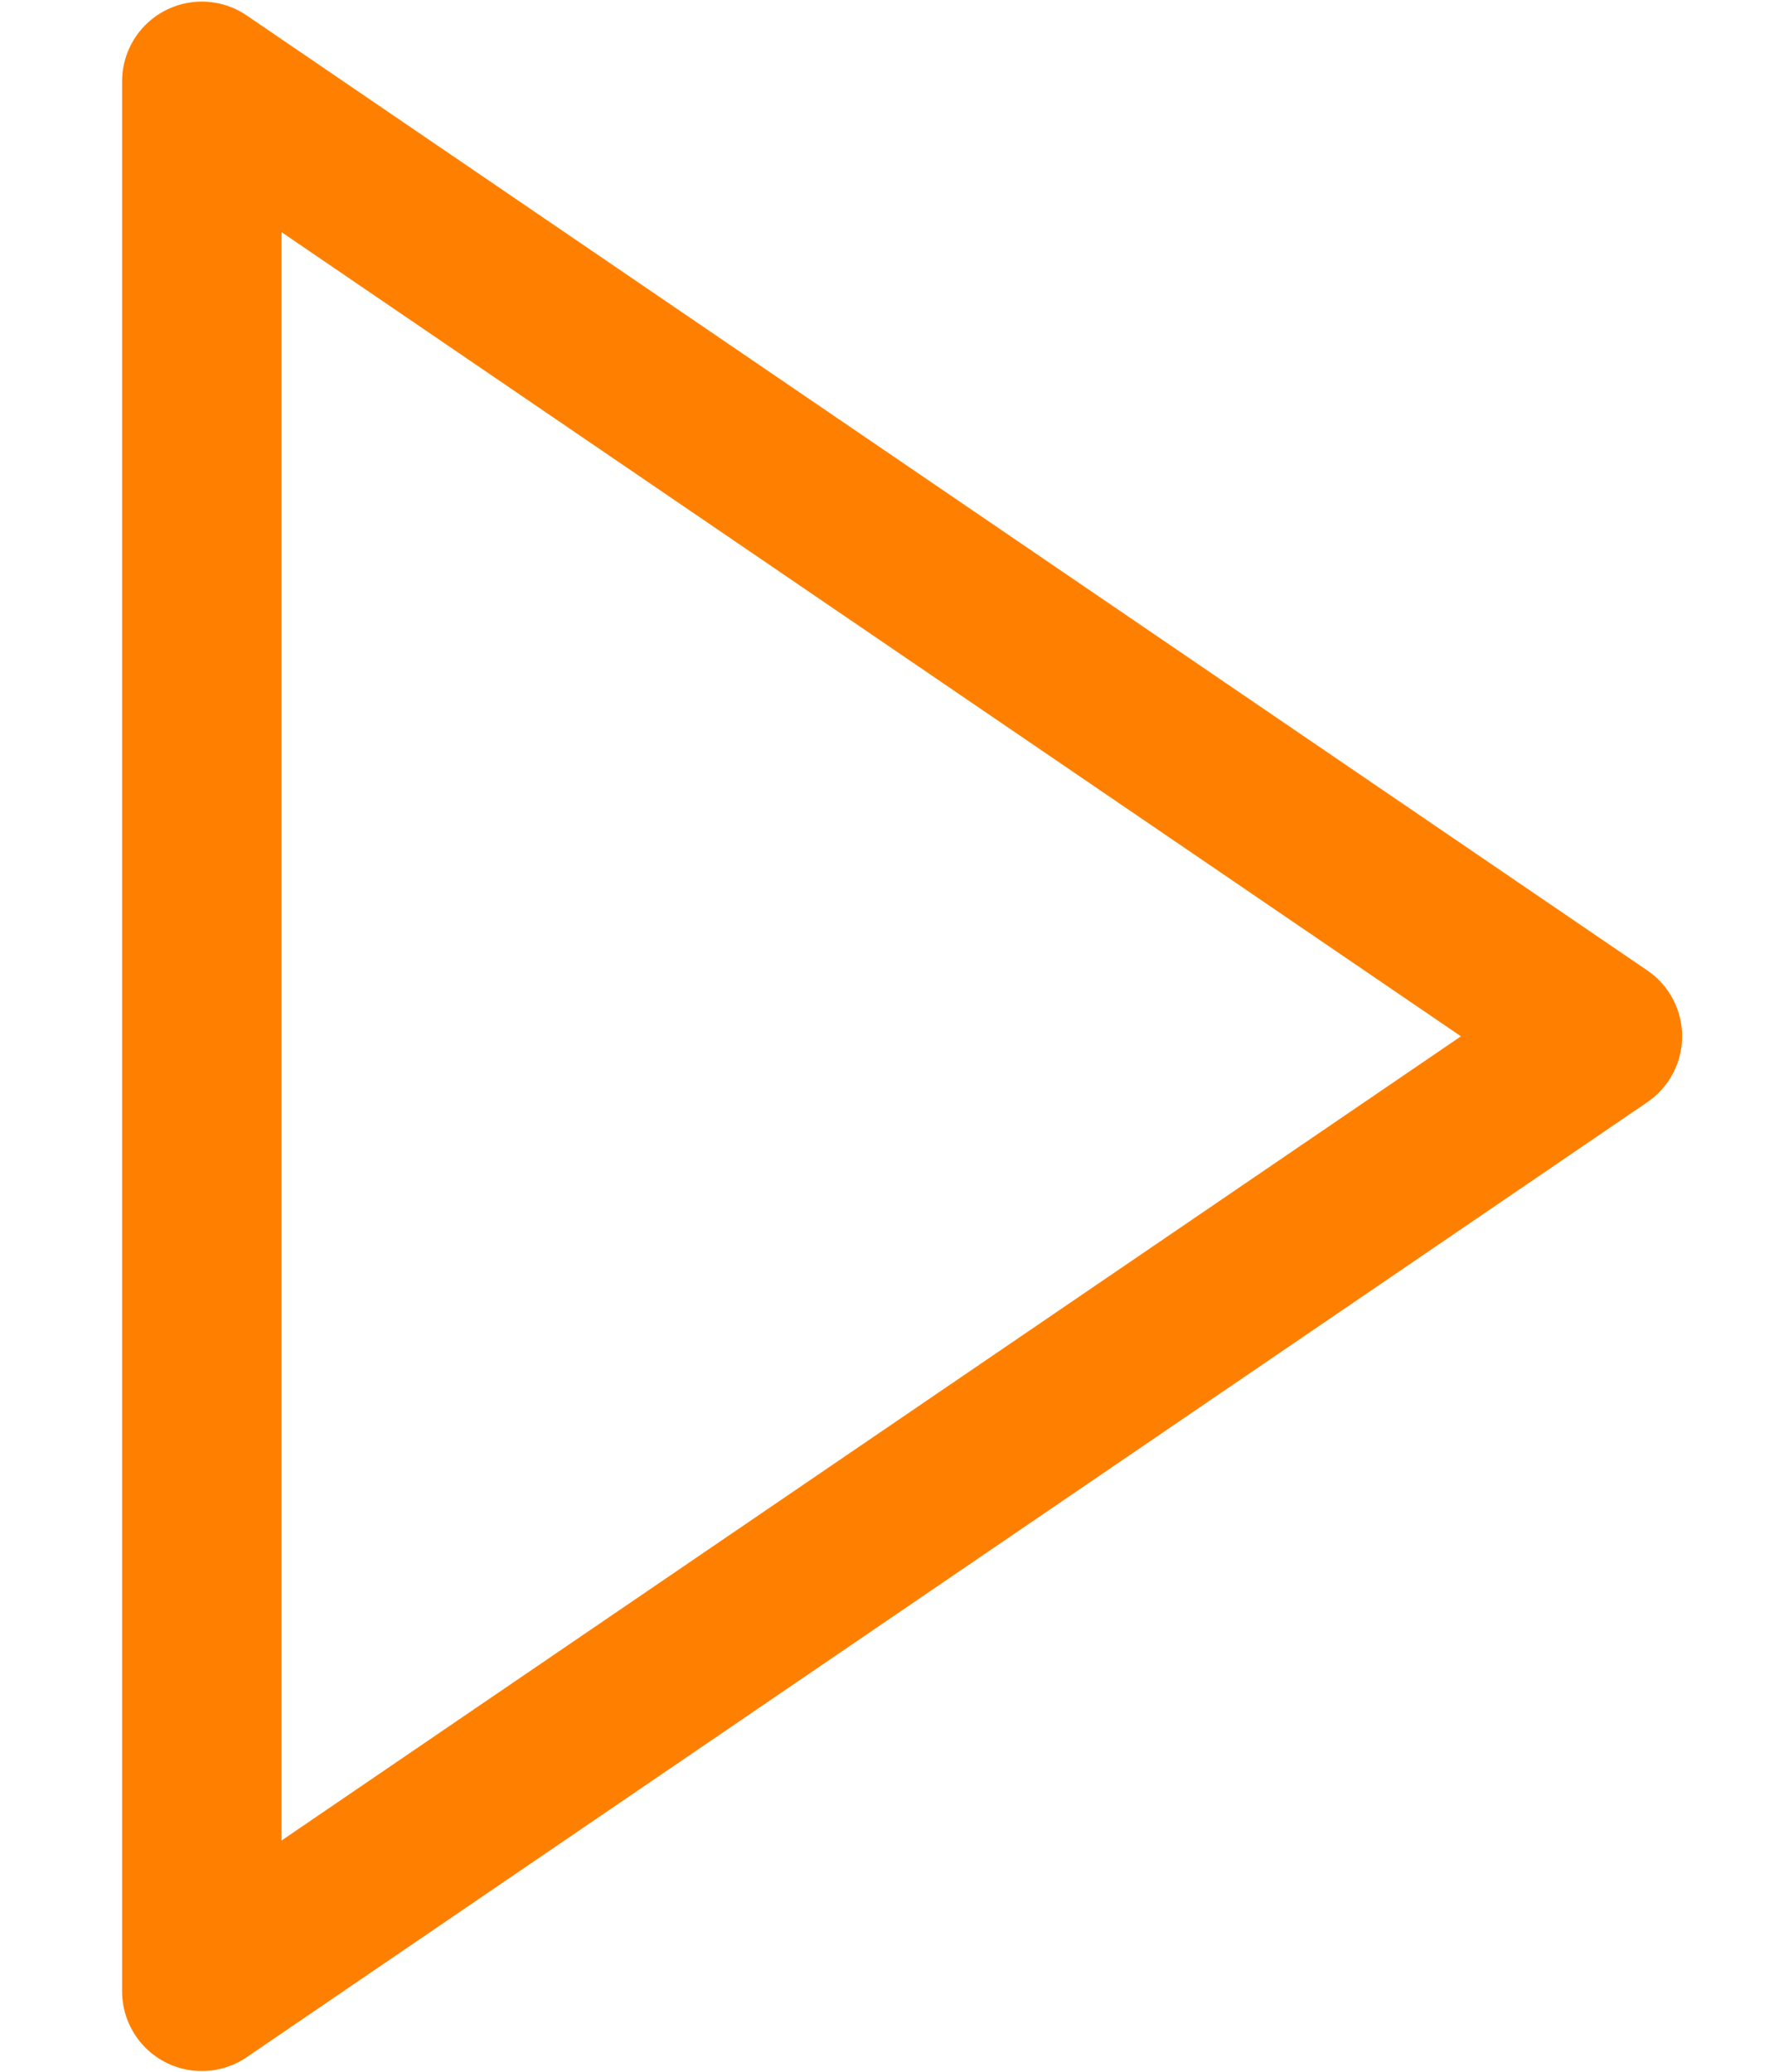 <svg id="Layer_1" data-name="Layer 1" xmlns="http://www.w3.org/2000/svg" viewBox="0 0 22.196 26"><path d="M2.532,24.984,20.106,13.002,2.532,1.02Z" style="fill:none;stroke:#ff8000;stroke-linecap:round;stroke-linejoin:round;stroke-width:2px"/></svg>